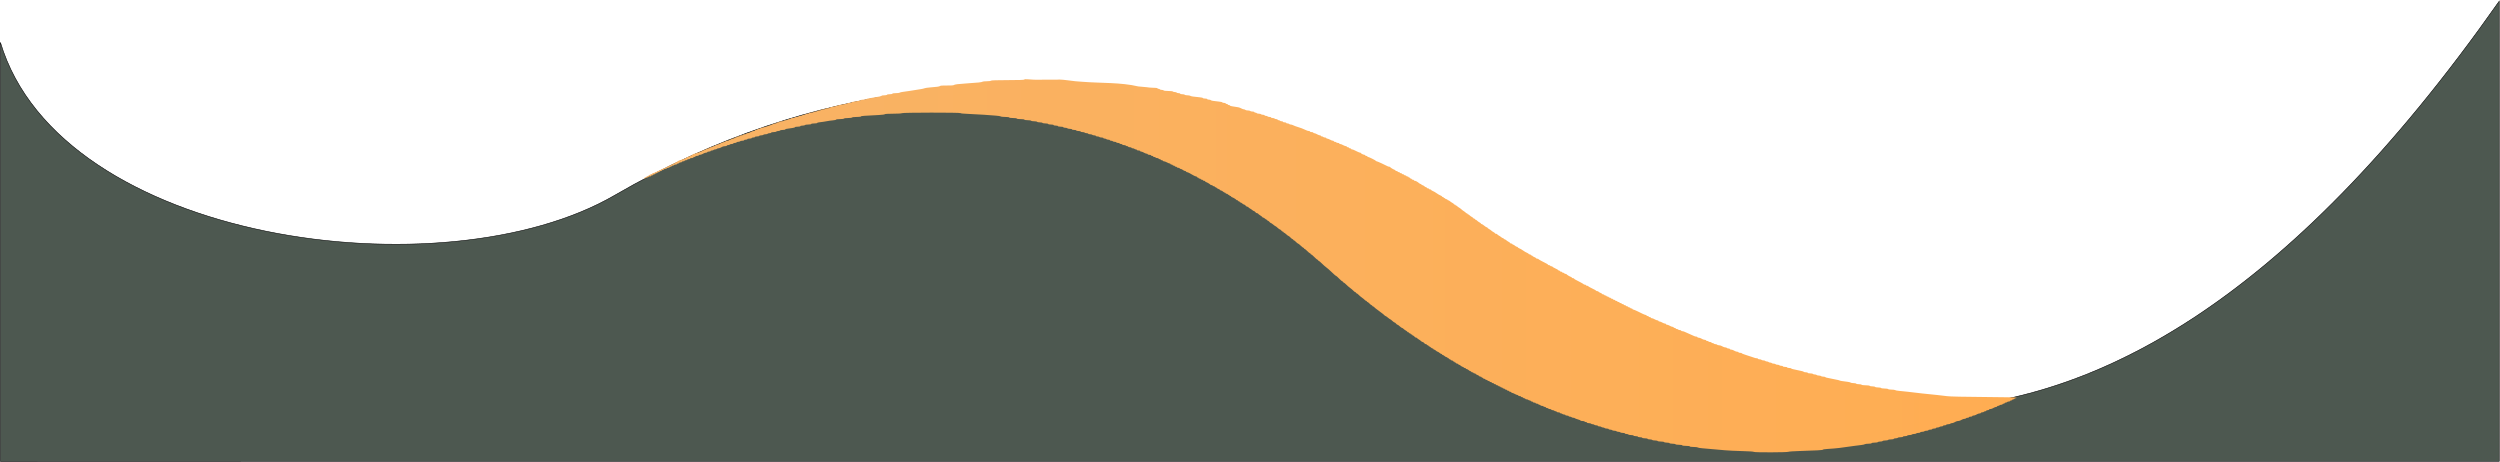 <svg width="4621" height="854" viewBox="0 0 4621 854" fill="none" xmlns="http://www.w3.org/2000/svg">
  <path d="M0.746 78.331C111.329 448.49 820.151 544.59 1136.45 360.864C1893.44 -78.839 2586.02 328.32 2643.68 371.661C3164.1 762.841 3827.97 1129.66 4619.59 2.168V852.726L0.746 852.791L0.746 78.331Z" fill="#4D5850" stroke="black"/>
  <path d="M3306 835.055C3306.58 834.616 3314.91 834.018 3324.51 833.725C3357.88 832.707 3369.46 832.051 3369.46 831.179C3369.46 830.697 3373.62 830.065 3378.71 829.776C3393.34 828.943 3403.75 827.745 3428.46 824.053C3432.03 823.519 3437.43 822.836 3440.46 822.535C3443.48 822.235 3446.39 821.578 3446.91 821.077C3447.43 820.575 3450.47 820.165 3453.66 820.165C3456.86 820.165 3459.46 819.716 3459.46 819.165C3459.46 818.614 3461.91 818.165 3464.9 818.165C3467.89 818.165 3470.62 817.715 3470.96 817.165C3471.3 816.615 3473.32 816.165 3475.46 816.165C3477.59 816.165 3479.62 815.715 3479.96 815.165C3480.3 814.615 3482.55 814.165 3484.96 814.165C3487.37 814.165 3489.62 813.715 3489.96 813.164C3490.3 812.614 3492.8 812.164 3495.52 812.164C3498.23 812.165 3500.46 811.715 3500.46 811.165C3500.46 810.614 3502.01 810.164 3503.9 810.165C3505.79 810.165 3507.62 809.715 3507.96 809.165C3508.3 808.615 3510.57 808.165 3513.02 808.165C3515.46 808.165 3517.46 807.715 3517.46 807.165C3517.46 806.614 3519.26 806.165 3521.46 806.165C3523.66 806.165 3525.46 805.715 3525.46 805.165C3525.46 804.615 3527.23 804.165 3529.4 804.165C3531.57 804.165 3533.62 803.715 3533.96 803.165C3534.3 802.615 3536.1 802.165 3537.96 802.165C3539.82 802.165 3541.62 801.715 3541.96 801.165C3542.3 800.615 3544.13 800.165 3546.02 800.165C3547.91 800.165 3549.46 799.715 3549.46 799.165C3549.46 798.615 3551.01 798.165 3552.9 798.165C3554.79 798.165 3556.62 797.715 3556.96 797.165C3557.3 796.615 3559.12 796.165 3561.02 796.165C3562.91 796.165 3564.46 795.715 3564.46 795.165C3564.46 794.615 3566.03 794.165 3567.96 794.165C3569.88 794.165 3571.46 793.715 3571.46 793.165C3571.46 792.615 3573.03 792.165 3574.96 792.165C3576.88 792.165 3578.46 791.715 3578.46 791.165C3578.46 790.614 3579.78 790.165 3581.4 790.165C3583.02 790.165 3584.62 789.715 3584.96 789.165C3585.3 788.615 3586.9 788.165 3588.52 788.165C3590.13 788.165 3591.46 787.715 3591.46 787.165C3591.46 786.614 3592.81 786.165 3594.46 786.165C3596.11 786.165 3597.46 785.715 3597.46 785.165C3597.46 784.615 3599.01 784.165 3600.9 784.165C3602.79 784.165 3604.62 783.715 3604.96 783.165C3605.3 782.615 3606.46 782.165 3607.53 782.165C3608.61 782.165 3610.38 781.715 3611.47 781.165C3612.56 780.615 3614.35 779.715 3615.44 779.165C3616.54 778.615 3618.34 778.165 3619.46 778.165C3620.57 778.165 3622.38 777.715 3623.47 777.165C3624.56 776.615 3626.35 775.715 3627.44 775.165C3628.54 774.615 3630.31 774.165 3631.39 774.165C3632.46 774.165 3633.62 773.715 3633.96 773.165C3634.3 772.615 3635.67 772.165 3637.02 772.165C3638.36 772.165 3639.46 771.715 3639.46 771.165C3639.46 770.615 3640.81 770.165 3642.46 770.165C3644.11 770.165 3645.46 769.715 3645.46 769.165C3645.46 768.615 3646.36 768.165 3647.47 768.165C3648.58 768.165 3650.38 767.715 3651.47 767.165C3652.56 766.615 3654.35 765.715 3655.44 765.165C3656.54 764.615 3658.34 764.165 3659.45 764.165C3660.55 764.165 3661.46 763.715 3661.46 763.165C3661.46 762.615 3662.56 762.165 3663.9 762.165C3665.24 762.165 3666.62 761.715 3666.96 761.165C3667.3 760.615 3668.45 760.165 3669.52 760.165C3670.59 760.165 3671.46 759.715 3671.46 759.165C3671.46 758.615 3672.58 758.165 3673.96 758.165C3675.33 758.165 3676.46 757.715 3676.46 757.165C3676.46 756.615 3677.36 756.165 3678.47 756.165C3679.58 756.165 3681.38 755.715 3682.47 755.165L3686.44 753.165C3687.54 752.615 3689.11 752.165 3689.94 752.165C3690.78 752.165 3691.46 751.715 3691.46 751.165C3691.46 750.615 3692.33 750.165 3693.4 750.165C3694.47 750.165 3695.62 749.715 3695.96 749.165C3696.3 748.615 3697.67 748.165 3699.02 748.165C3700.36 748.165 3701.46 747.715 3701.46 747.165C3701.46 746.615 3702.36 746.165 3703.46 746.165C3704.56 746.165 3705.46 745.715 3705.46 745.165C3705.46 744.615 3706.33 744.165 3707.4 744.165C3708.47 744.165 3709.62 743.715 3709.96 743.165C3710.3 742.615 3711.67 742.165 3713.02 742.165C3714.36 742.165 3715.46 741.715 3715.46 741.165C3715.46 740.615 3716.36 740.165 3717.46 740.165C3718.56 740.165 3719.46 739.715 3719.46 739.165C3719.46 738.615 3720.36 738.165 3721.46 738.165C3722.56 738.165 3723.46 737.715 3723.46 737.165C3723.46 736.615 3724.36 736.165 3725.46 736.165C3726.56 736.165 3727.46 735.722 3727.46 735.181C3727.46 734.55 3705.82 734.055 3667.21 733.805C3630.82 733.569 3603.99 732.98 3599.46 732.316C3595.33 731.711 3587.01 730.734 3580.96 730.144C3559.17 728.019 3545.78 726.546 3526.46 724.149C3521.78 723.569 3514.81 722.85 3510.96 722.552C3507.11 722.253 3503.53 721.595 3503.01 721.087C3502.49 720.58 3499.47 720.165 3496.32 720.165C3493.16 720.165 3490.3 719.715 3489.96 719.165C3489.62 718.615 3486.69 718.165 3483.46 718.165C3480.22 718.165 3477.3 717.715 3476.96 717.165C3476.62 716.615 3474.14 716.165 3471.46 716.165C3468.77 716.165 3466.3 715.715 3465.96 715.165C3465.62 714.615 3463.37 714.165 3460.96 714.165C3458.55 714.165 3456.3 713.715 3455.96 713.165C3455.62 712.615 3452.24 712.165 3448.46 712.165C3444.67 712.165 3441.3 711.715 3440.96 711.165C3440.62 710.615 3438.37 710.165 3435.96 710.165C3433.55 710.165 3431.3 709.715 3430.96 709.165C3430.62 708.615 3428.43 708.165 3426.1 708.165C3423.77 708.165 3421.43 707.759 3420.91 707.262C3420.38 706.766 3417.93 706.105 3415.46 705.794C3403.86 704.337 3401.83 703.993 3399.96 703.171C3398.86 702.686 3396.38 702.069 3394.46 701.799C3392.53 701.53 3388.93 700.791 3386.46 700.156C3383.98 699.521 3380.27 698.767 3378.2 698.478C3376.14 698.19 3374.2 697.551 3373.89 697.06C3373.59 696.568 3371.82 696.165 3369.96 696.165C3368.1 696.165 3366.3 695.715 3365.96 695.165C3365.62 694.615 3363.82 694.165 3361.96 694.165C3360.1 694.165 3358.3 693.715 3357.96 693.165C3357.62 692.615 3356.04 692.165 3354.46 692.165C3352.87 692.165 3351.3 691.715 3350.96 691.165C3350.62 690.615 3348.34 690.165 3345.9 690.165C3343.46 690.165 3341.46 689.715 3341.46 689.165C3341.46 688.615 3339.91 688.165 3338.02 688.165C3336.12 688.165 3334.33 687.765 3334.03 687.276C3333.72 686.787 3332.01 686.144 3330.22 685.848C3328.43 685.552 3324.93 684.795 3322.46 684.165C3319.98 683.536 3316.49 682.778 3314.7 682.482C3312.91 682.186 3311.19 681.544 3310.89 681.055C3310.59 680.566 3308.79 680.165 3306.9 680.165C3305.01 680.165 3303.46 679.715 3303.46 679.165C3303.46 678.615 3301.66 678.165 3299.46 678.165C3297.26 678.165 3295.46 677.715 3295.46 677.165C3295.46 676.615 3294.13 676.165 3292.52 676.165C3290.9 676.165 3289.3 675.715 3288.96 675.165C3288.62 674.615 3287.04 674.165 3285.46 674.165C3283.87 674.165 3282.3 673.715 3281.96 673.165C3281.62 672.615 3280.04 672.165 3278.46 672.165C3276.87 672.165 3275.3 671.715 3274.96 671.165C3274.62 670.615 3273.27 670.165 3271.96 670.165C3270.65 670.165 3269.3 669.715 3268.96 669.165C3268.62 668.615 3267.27 668.165 3265.96 668.165C3264.65 668.165 3263.3 667.715 3262.96 667.165C3262.62 666.615 3261.04 666.165 3259.46 666.165C3257.87 666.165 3256.3 665.715 3255.96 665.165C3255.62 664.615 3254.02 664.165 3252.4 664.165C3250.78 664.165 3249.46 663.715 3249.46 663.165C3249.46 662.615 3248.33 662.165 3246.95 662.165C3245.56 662.165 3243.65 661.759 3242.69 661.263C3241.74 660.766 3238.93 659.822 3236.46 659.165C3233.98 658.508 3231.28 657.64 3230.46 657.236C3229.63 656.832 3226.82 655.878 3224.21 655.115C3221.6 654.352 3219.46 653.377 3219.46 652.947C3219.46 652.517 3218.11 652.165 3216.46 652.165C3214.81 652.165 3213.46 651.715 3213.46 651.165C3213.46 650.615 3212.55 650.165 3211.44 650.165C3210.34 650.165 3208.54 649.715 3207.44 649.165C3206.35 648.615 3204.56 647.715 3203.47 647.165C3202.38 646.615 3200.58 646.165 3199.47 646.165C3198.36 646.165 3197.46 645.715 3197.46 645.165C3197.46 644.615 3196.36 644.165 3195.02 644.165C3193.67 644.165 3192.3 643.715 3191.96 643.165C3191.62 642.615 3190.46 642.165 3189.39 642.165C3188.31 642.165 3186.54 641.715 3185.44 641.165L3181.47 639.165C3180.38 638.615 3178.38 638.165 3177.03 638.165C3175.68 638.165 3174.3 637.715 3173.96 637.165C3173.62 636.615 3172.27 636.165 3170.96 636.165C3169.65 636.165 3168.3 635.715 3167.96 635.165C3167.62 634.615 3166.47 634.165 3165.4 634.165C3164.33 634.165 3163.46 633.715 3163.46 633.165C3163.46 632.615 3162.36 632.165 3161.02 632.165C3159.68 632.165 3158.3 631.715 3157.96 631.165C3157.62 630.615 3156.47 630.165 3155.4 630.165C3154.33 630.165 3153.46 629.715 3153.46 629.165C3153.46 628.615 3152.55 628.165 3151.44 628.165C3150.34 628.165 3148.54 627.715 3147.44 627.165L3143.47 625.165C3142.38 624.615 3140.58 624.165 3139.47 624.165C3138.36 624.165 3137.46 623.715 3137.46 623.165C3137.46 622.615 3136.55 622.165 3135.44 622.165C3134.34 622.165 3132.65 621.765 3131.69 621.275C3129.36 620.076 3120.56 616.15 3117.46 614.922C3116.08 614.377 3114.18 613.534 3113.22 613.049C3112.27 612.563 3110.58 612.165 3109.47 612.165C3108.36 612.165 3107.46 611.715 3107.46 611.165C3107.46 610.615 3106.36 610.165 3105.02 610.165C3103.67 610.165 3102.3 609.715 3101.96 609.165C3101.62 608.615 3100.47 608.165 3099.4 608.165C3098.33 608.165 3097.46 607.715 3097.46 607.165C3097.46 606.615 3096.56 606.165 3095.46 606.165C3094.36 606.165 3093.46 605.715 3093.46 605.165C3093.46 604.615 3092.78 604.165 3091.94 604.165C3091.11 604.165 3089.54 603.715 3088.44 603.165L3084.47 601.165C3083.38 600.615 3081.8 600.165 3080.97 600.165C3080.14 600.165 3079.46 599.715 3079.46 599.165C3079.46 598.615 3078.78 598.165 3077.95 598.165C3077.11 598.165 3075.54 597.715 3074.44 597.165C3073.35 596.615 3071.56 595.715 3070.47 595.165C3069.38 594.615 3067.8 594.165 3066.97 594.165C3066.14 594.165 3065.46 593.715 3065.46 593.165C3065.46 592.615 3064.78 592.165 3063.94 592.165C3063.11 592.165 3061.54 591.715 3060.44 591.165L3056.47 589.165C3055.38 588.615 3053.8 588.165 3052.97 588.165C3052.14 588.165 3051.46 587.715 3051.46 587.165C3051.46 586.615 3050.56 586.165 3049.46 586.165C3048.36 586.165 3047.46 585.715 3047.46 585.165C3047.46 584.615 3046.56 584.165 3045.46 584.165C3044.36 584.165 3043.46 583.715 3043.46 583.165C3043.46 582.615 3042.83 582.165 3042.05 582.165C3041.28 582.165 3038.92 581.321 3036.8 580.288C3034.69 579.256 3030.08 577.006 3026.57 575.288C3023.05 573.571 3019.57 572.165 3018.82 572.165C3018.07 572.165 3017.46 571.715 3017.46 571.165C3017.46 570.615 3016.56 570.165 3015.46 570.165C3014.36 570.165 3013.46 569.715 3013.46 569.165C3013.46 568.615 3012.56 568.165 3011.46 568.165C3010.36 568.165 3009.46 567.715 3009.46 567.165C3009.46 566.615 3008.56 566.165 3007.46 566.165C3006.36 566.165 3005.46 565.715 3005.46 565.165C3005.46 564.615 3004.56 564.165 3003.46 564.165C3002.36 564.165 3001.46 563.715 3001.46 563.165C3001.46 562.615 3000.56 562.165 2999.46 562.165C2998.36 562.165 2997.46 561.715 2997.46 561.165C2997.46 560.615 2996.56 560.165 2995.46 560.165C2994.36 560.165 2993.46 559.715 2993.46 559.165C2993.46 558.615 2992.56 558.165 2991.46 558.165C2990.36 558.165 2989.46 557.715 2989.46 557.165C2989.46 556.615 2988.56 556.165 2987.46 556.165C2986.36 556.165 2985.46 555.715 2985.46 555.165C2985.46 554.615 2984.56 554.165 2983.46 554.165C2982.36 554.165 2981.46 553.715 2981.46 553.165C2981.46 552.615 2980.56 552.165 2979.46 552.165C2978.36 552.165 2977.46 551.715 2977.46 551.165C2977.46 550.615 2976.56 550.165 2975.46 550.165C2974.36 550.165 2973.46 549.715 2973.46 549.165C2973.46 548.615 2972.56 548.165 2971.46 548.165C2970.36 548.165 2969.46 547.715 2969.46 547.165C2969.46 546.615 2968.56 546.165 2967.46 546.165C2966.36 546.165 2965.46 545.715 2965.46 545.165C2965.46 544.615 2964.56 544.165 2963.46 544.165C2962.36 544.165 2961.46 543.799 2961.46 543.352C2961.46 542.904 2959.88 541.92 2957.96 541.165C2956.03 540.41 2954.46 539.426 2954.46 538.978C2954.46 538.531 2953.56 538.165 2952.46 538.165C2951.36 538.165 2950.45 537.828 2950.44 537.415C2950.44 537.003 2947.05 535.092 2942.94 533.168C2938.82 531.245 2935.46 529.333 2935.46 528.918C2935.46 528.504 2934.56 528.165 2933.46 528.165C2932.36 528.165 2931.46 527.715 2931.46 527.165C2931.46 526.615 2930.6 526.165 2929.54 526.165C2928.49 526.165 2927.48 525.828 2927.29 525.415C2927.01 524.778 2920.08 520.938 2911.72 516.779C2910.48 516.167 2909.47 515.328 2909.47 514.915C2909.46 514.503 2908.56 514.165 2907.46 514.165C2906.36 514.165 2905.46 513.768 2905.46 513.282C2905.46 512.796 2904.67 512.149 2903.71 511.844C2901.37 511.102 2896.04 507.854 2895.62 506.915C2895.44 506.503 2894.43 506.165 2893.38 506.165C2892.32 506.165 2891.46 505.715 2891.46 505.165C2891.46 504.615 2890.56 504.165 2889.46 504.165C2888.36 504.165 2887.46 503.715 2887.46 503.165C2887.46 502.615 2886.56 502.165 2885.46 502.165C2884.36 502.165 2883.46 501.715 2883.46 501.165C2883.46 500.615 2882.78 500.165 2881.96 500.165C2881.13 500.165 2880.46 499.828 2880.45 499.415C2880.45 499.003 2877.98 497.54 2874.96 496.165C2871.94 494.79 2869.46 493.328 2869.46 492.915C2869.46 492.503 2868.56 492.165 2867.46 492.165C2866.36 492.165 2865.46 491.715 2865.46 491.165C2865.46 490.615 2864.56 490.165 2863.46 490.165C2862.36 490.165 2861.45 489.828 2861.45 489.415C2861.45 489.003 2860.43 488.164 2859.2 487.551C2850.83 483.392 2843.91 479.553 2843.63 478.915C2843.44 478.503 2842.43 478.165 2841.38 478.165C2840.32 478.165 2839.46 477.799 2839.46 477.352C2839.46 476.904 2837.88 475.921 2835.96 475.165C2834.03 474.41 2832.46 473.426 2832.46 472.979C2832.46 472.531 2831.78 472.165 2830.96 472.165C2830.13 472.165 2829.46 471.715 2829.46 471.165C2829.46 470.615 2828.56 470.165 2827.46 470.165C2826.36 470.165 2825.46 469.768 2825.46 469.282C2825.46 468.796 2824.67 468.149 2823.71 467.844C2821.99 467.3 2816.45 464.154 2815.46 463.165C2814.47 462.176 2808.92 459.03 2807.21 458.487C2806.25 458.182 2805.46 457.534 2805.46 457.048C2805.46 456.563 2804.76 456.165 2803.92 456.165C2803.07 456.165 2801.41 455.265 2800.23 454.165C2799.05 453.065 2797.49 452.165 2796.77 452.165C2796.05 452.165 2795.46 451.715 2795.46 451.165C2795.46 450.615 2794.56 450.165 2793.46 450.165C2792.36 450.165 2791.46 449.791 2791.46 449.334C2791.46 448.877 2790.22 447.865 2788.71 447.084C2787.2 446.304 2785.09 444.878 2784.02 443.915C2782.95 442.953 2781.49 442.165 2780.77 442.165C2780.05 442.165 2779.46 441.715 2779.46 441.165C2779.46 440.615 2778.87 440.165 2778.15 440.165C2777.43 440.165 2775.96 439.378 2774.9 438.415C2773.83 437.453 2771.72 436.027 2770.21 435.246C2768.7 434.466 2767.46 433.453 2767.46 432.996C2767.46 432.539 2766.56 432.165 2765.46 432.165C2764.36 432.165 2763.46 431.791 2763.46 431.334C2763.46 430.877 2762.22 429.868 2760.71 429.091C2759.2 428.314 2757.28 426.998 2756.46 426.165C2755.63 425.333 2753.72 424.016 2752.21 423.239C2750.7 422.463 2749.46 421.453 2749.46 420.996C2749.46 420.539 2748.9 420.164 2748.21 420.163C2747.52 420.162 2745.38 418.813 2743.46 417.165C2741.53 415.518 2739.4 414.169 2738.71 414.168C2738.02 414.167 2737.46 413.791 2737.46 413.334C2737.46 412.877 2736.22 411.868 2734.71 411.091C2733.2 410.314 2731.23 408.888 2730.34 407.922C2729.45 406.956 2728.21 406.165 2727.59 406.165C2726.97 406.165 2726.46 405.715 2726.46 405.165C2726.46 404.615 2725.78 404.165 2724.96 404.165C2724.13 404.165 2723.46 403.791 2723.46 403.334C2723.46 402.877 2722.22 401.868 2720.71 401.091C2719.2 400.314 2717.23 398.888 2716.34 397.922C2715.45 396.956 2714.21 396.165 2713.59 396.165C2712.97 396.165 2712.46 395.715 2712.46 395.165C2712.46 394.615 2711.78 394.165 2710.96 394.165C2710.13 394.165 2709.46 393.812 2709.46 393.381C2709.46 392.949 2708.1 391.792 2706.43 390.808C2704.77 389.825 2702.4 388.04 2701.18 386.843C2699.96 385.645 2697.72 384.027 2696.21 383.246C2694.7 382.466 2693.46 381.453 2693.46 380.996C2693.46 380.539 2692.78 380.165 2691.96 380.165C2691.13 380.165 2690.46 379.715 2690.46 379.165C2690.46 378.615 2689.78 378.165 2688.96 378.165C2688.13 378.165 2687.46 377.791 2687.46 377.334C2687.46 376.877 2686.22 375.865 2684.71 375.084C2683.2 374.304 2681.09 372.878 2680.02 371.915C2678.95 370.953 2677.49 370.165 2676.77 370.165C2676.05 370.165 2675.46 369.715 2675.46 369.165C2675.46 368.615 2674.56 368.165 2673.46 368.165C2672.36 368.165 2671.46 367.715 2671.46 367.165C2671.46 366.615 2670.78 366.165 2669.96 366.165C2669.13 366.165 2668.46 365.715 2668.46 365.165C2668.46 364.615 2667.78 364.165 2666.96 364.165C2666.13 364.165 2665.46 363.768 2665.46 363.282C2665.46 362.796 2664.67 362.149 2663.71 361.844C2662 361.3 2656.45 358.154 2655.46 357.165C2654.47 356.176 2648.92 353.03 2647.21 352.487C2646.25 352.182 2645.46 351.535 2645.46 351.049C2645.46 350.563 2644.56 350.165 2643.46 350.165C2642.36 350.165 2641.46 349.715 2641.46 349.165C2641.46 348.615 2640.56 348.165 2639.46 348.165C2638.36 348.165 2637.46 347.715 2637.46 347.165C2637.46 346.615 2636.87 346.165 2636.15 346.165C2635.43 346.165 2633.87 345.265 2632.69 344.165C2631.51 343.065 2629.85 342.165 2629 342.165C2628.15 342.165 2627.46 341.715 2627.46 341.165C2627.46 340.615 2626.87 340.165 2626.15 340.165C2625.43 340.165 2623.94 339.378 2622.85 338.415C2620.03 335.942 2616.74 334.165 2614.97 334.165C2614.14 334.165 2613.46 333.715 2613.46 333.165C2613.46 332.615 2612.56 332.165 2611.46 332.165C2610.36 332.165 2609.46 331.715 2609.46 331.165C2609.46 330.615 2608.78 330.165 2607.96 330.165C2607.13 330.165 2606.46 329.715 2606.46 329.165C2606.46 328.615 2605.78 328.165 2604.96 328.165C2604.13 328.165 2603.46 327.715 2603.46 327.165C2603.46 326.615 2602.56 326.165 2601.46 326.165C2600.36 326.165 2599.46 325.715 2599.46 325.165C2599.46 324.615 2598.56 324.165 2597.46 324.165C2596.36 324.165 2595.46 323.715 2595.46 323.165C2595.46 322.615 2594.56 322.165 2593.46 322.165C2592.36 322.165 2591.46 321.715 2591.46 321.165C2591.46 320.615 2590.56 320.165 2589.46 320.165C2588.36 320.165 2587.46 319.715 2587.46 319.165C2587.46 318.615 2586.56 318.165 2585.46 318.165C2584.36 318.165 2583.46 317.715 2583.46 317.165C2583.46 316.615 2582.56 316.165 2581.46 316.165C2580.36 316.165 2579.46 315.768 2579.46 315.282C2579.46 314.796 2578.67 314.149 2577.71 313.843C2575.37 313.102 2570.04 309.854 2569.63 308.915C2569.44 308.503 2568.65 308.165 2567.86 308.165C2567.07 308.165 2565.65 307.738 2564.69 307.215C2559.88 304.581 2545.75 298.165 2544.76 298.165C2544.13 298.165 2543.48 297.828 2543.29 297.415C2542.82 296.357 2530.46 290.165 2528.82 290.165C2528.07 290.165 2527.46 289.715 2527.46 289.165C2527.46 288.615 2526.56 288.165 2525.46 288.165C2524.36 288.165 2523.46 287.715 2523.46 287.165C2523.46 286.615 2522.87 286.165 2522.16 286.165C2520.32 286.165 2515.48 283.813 2515.47 282.915C2515.47 282.503 2514.83 282.165 2514.05 282.165C2512.84 282.165 2509.66 280.786 2502.22 277.04C2501.27 276.559 2499.8 276.165 2498.97 276.165C2498.14 276.165 2497.46 275.715 2497.46 275.165C2497.46 274.615 2496.56 274.165 2495.46 274.165C2494.36 274.165 2493.46 273.715 2493.46 273.165C2493.46 272.615 2492.56 272.165 2491.46 272.165C2490.36 272.165 2489.46 271.715 2489.46 271.165C2489.46 270.615 2488.78 270.165 2487.95 270.165C2487.11 270.165 2485.43 269.645 2484.2 269.009C2479.5 266.583 2478.44 266.165 2476.97 266.165C2476.14 266.165 2475.46 265.715 2475.46 265.165C2475.46 264.615 2474.36 264.165 2473.02 264.165C2471.67 264.165 2470.3 263.715 2469.96 263.165C2469.62 262.615 2468.47 262.165 2467.4 262.165C2466.33 262.165 2465.46 261.715 2465.46 261.165C2465.46 260.615 2464.78 260.165 2463.94 260.165C2462.48 260.165 2461.41 259.747 2456.72 257.321C2455.49 256.685 2453.8 256.165 2452.97 256.165C2452.14 256.165 2451.46 255.715 2451.46 255.165C2451.46 254.615 2450.36 254.165 2449.02 254.165C2447.68 254.165 2446.3 253.715 2445.96 253.165C2445.62 252.615 2444.47 252.165 2443.4 252.165C2442.33 252.165 2441.46 251.715 2441.46 251.165C2441.46 250.615 2440.78 250.165 2439.94 250.165C2439.11 250.165 2437.54 249.715 2436.45 249.165L2432.47 247.165C2431.38 246.615 2429.8 246.165 2428.97 246.165C2428.14 246.165 2427.46 245.715 2427.46 245.165C2427.46 244.615 2426.11 244.165 2424.46 244.165C2422.81 244.165 2421.46 243.715 2421.46 243.165C2421.46 242.615 2420.55 242.165 2419.44 242.165C2418.34 242.165 2416.65 241.768 2415.69 241.282C2414.04 240.442 2410.34 238.852 2405.96 237.097C2404.86 236.657 2402.16 235.755 2399.96 235.093C2395.46 233.738 2391.79 232.357 2389.22 231.049C2388.27 230.563 2386.61 230.165 2385.53 230.165C2384.46 230.165 2383.3 229.715 2382.96 229.165C2382.62 228.615 2381.24 228.165 2379.9 228.165C2378.56 228.165 2377.46 227.715 2377.46 227.165C2377.46 226.615 2376.11 226.165 2374.46 226.165C2372.81 226.165 2371.46 225.715 2371.46 225.165C2371.46 224.615 2370.36 224.165 2369.02 224.165C2367.67 224.165 2366.3 223.715 2365.96 223.165C2365.62 222.615 2364.47 222.165 2363.4 222.165C2362.33 222.165 2361.46 221.715 2361.46 221.165C2361.46 220.615 2360.36 220.165 2359.02 220.165C2357.68 220.165 2356.3 219.715 2355.96 219.165C2355.62 218.615 2354.02 218.165 2352.4 218.165C2350.78 218.165 2349.46 217.715 2349.46 217.165C2349.46 216.615 2348.14 216.165 2346.52 216.165C2344.9 216.165 2343.3 215.715 2342.96 215.165C2342.62 214.615 2341.24 214.165 2339.9 214.165C2338.56 214.165 2337.46 213.715 2337.46 213.165C2337.46 212.615 2336.14 212.165 2334.52 212.165C2332.9 212.165 2331.3 211.715 2330.96 211.165C2330.62 210.615 2328.82 210.165 2326.96 210.165C2325.1 210.165 2323.3 209.715 2322.96 209.165C2322.62 208.615 2321.47 208.165 2320.4 208.165C2319.33 208.165 2318.46 207.715 2318.46 207.165C2318.46 206.615 2316.91 206.165 2315.02 206.165C2313.13 206.165 2311.3 205.715 2310.96 205.165C2310.62 204.615 2308.59 204.165 2306.46 204.165C2304.32 204.165 2302.3 203.715 2301.96 203.165C2301.62 202.615 2300.48 202.165 2299.43 202.165C2298.38 202.165 2296.02 201.321 2294.18 200.288C2291.06 198.54 2288.74 198.009 2277.71 196.533C2275.37 196.22 2273.46 195.559 2273.46 195.064C2273.46 194.57 2272.56 194.165 2271.46 194.165C2270.36 194.165 2269.46 193.715 2269.46 193.165C2269.46 192.615 2268.56 192.165 2267.46 192.165C2266.36 192.165 2265.46 191.715 2265.46 191.165C2265.46 190.615 2264.11 190.165 2262.46 190.165C2260.81 190.165 2259.46 189.768 2259.46 189.282C2259.46 188.796 2256.65 188.125 2253.21 187.792C2242.89 186.79 2238.48 186.003 2237.89 185.059C2237.59 184.568 2236.02 184.165 2234.4 184.165C2232.78 184.165 2231.46 183.715 2231.46 183.165C2231.46 182.615 2229.66 182.165 2227.46 182.165C2225.26 182.165 2223.46 181.754 2223.46 181.251C2223.46 180.748 2220.65 180.092 2217.21 179.794C2206.38 178.855 2200.99 178.001 2200.01 177.068C2199.49 176.572 2197.15 176.165 2194.82 176.165C2192.49 176.165 2190.3 175.715 2189.96 175.165C2189.62 174.615 2187.57 174.165 2185.4 174.165C2183.23 174.165 2181.46 173.715 2181.46 173.165C2181.46 172.615 2180.14 172.165 2178.52 172.165C2176.9 172.165 2175.3 171.715 2174.96 171.165C2174.62 170.615 2173.04 170.165 2171.46 170.165C2169.87 170.165 2168.3 169.715 2167.96 169.165C2167.62 168.615 2163.79 168.165 2159.46 168.165C2155.12 168.165 2151.3 167.715 2150.96 167.165C2150.62 166.615 2149.04 166.165 2147.46 166.165C2145.87 166.165 2144.3 165.715 2143.96 165.165C2143.62 164.615 2142.47 164.165 2141.4 164.165C2140.33 164.165 2139.46 163.738 2139.46 163.165C2139.46 162.593 2135.48 162.165 2130.16 162.165C2124.83 162.165 2123.33 161.532 2119.91 161.217C2114.59 160.727 2109.28 160.204 2103.96 159.752C2071.56 152.037 2034.94 153.916 2000.41 151.141C1996.22 150.804 1992.03 150.546 1987.84 150.165C1977.83 149.254 1967.9 147.282 1957.86 147.032C1956.44 146.998 1955.02 147.225 1953.61 147.263C1951.51 147.32 1949.41 147.263 1947.31 147.263C1941.8 147.261 1936.28 147.316 1930.77 147.255C1920.58 147.143 1916.49 148.033 1900.21 146.593C1895.83 146.206 1893.46 146.36 1893.46 147.033C1893.46 147.726 1883.26 148.076 1862.72 148.089C1842.54 148.1 1831.86 148.461 1831.64 149.137C1831.44 149.716 1828.14 150.166 1824.08 150.166C1820.11 150.166 1816.43 150.569 1815.91 151.062C1814.83 152.074 1807.26 152.884 1786.96 154.156C1770.84 155.166 1764.44 156.006 1762.8 157.323C1762.17 157.835 1756.39 158.167 1749.95 158.061C1742.69 157.94 1738.01 158.263 1737.61 158.912C1736.96 159.953 1731.29 160.767 1717.96 161.732C1714.11 162.011 1710.06 162.638 1708.96 163.126C1707.86 163.614 1704.93 164.313 1702.46 164.678C1696.58 165.547 1687.99 166.91 1680.21 168.211C1676.77 168.785 1671.71 169.501 1668.96 169.803C1666.21 170.105 1663.53 170.76 1663.01 171.259C1662.49 171.758 1659.22 172.167 1655.76 172.167C1652.23 172.167 1649.46 172.606 1649.46 173.167C1649.46 173.717 1647.21 174.167 1644.46 174.167C1641.71 174.167 1639.46 174.617 1639.46 175.167C1639.46 175.717 1637.21 176.167 1634.46 176.167C1631.71 176.167 1629.46 176.572 1629.46 177.066C1629.46 177.561 1627.55 178.21 1625.21 178.508C1622.87 178.806 1618.48 179.549 1615.46 180.159C1612.43 180.769 1608.16 181.517 1605.96 181.82C1603.76 182.124 1601.53 182.776 1601.01 183.27C1600.49 183.763 1598.15 184.167 1595.82 184.167C1593.49 184.167 1591.33 184.57 1591.02 185.062C1590.72 185.553 1588.67 186.229 1586.47 186.561C1584.26 186.894 1580.66 187.439 1578.45 187.773C1576.25 188.106 1574.2 188.781 1573.89 189.272C1573.59 189.764 1571.88 190.167 1570.1 190.167C1568.32 190.167 1566.43 190.571 1565.91 191.064C1565.39 191.558 1563.16 192.208 1560.96 192.508C1554.08 193.447 1550.03 194.272 1547.96 195.16C1545.86 196.06 1542.13 196.949 1536.71 197.848C1534.92 198.144 1533.46 198.787 1533.46 199.277C1533.46 199.766 1531.66 200.167 1529.46 200.167C1527.26 200.167 1525.46 200.617 1525.46 201.167C1525.46 201.717 1523.66 202.167 1521.46 202.167C1519.26 202.167 1517.46 202.617 1517.46 203.167C1517.46 203.717 1516.14 204.167 1514.52 204.167C1512.9 204.167 1511.3 204.617 1510.96 205.167C1510.62 205.717 1509.04 206.167 1507.46 206.167C1505.87 206.167 1504.3 206.617 1503.96 207.167C1503.62 207.717 1501.57 208.167 1499.4 208.167C1497.23 208.167 1495.46 208.617 1495.46 209.167C1495.46 209.717 1494.14 210.168 1492.52 210.168C1490.9 210.168 1489.3 210.618 1488.96 211.167C1488.62 211.717 1487.27 212.167 1485.96 212.167C1484.65 212.167 1483.3 212.617 1482.96 213.167C1482.62 213.717 1481.04 214.167 1479.46 214.167C1477.87 214.167 1476.3 214.617 1475.96 215.167C1475.62 215.717 1474.04 216.167 1472.46 216.167C1470.87 216.167 1469.3 216.617 1468.96 217.167C1468.62 217.717 1466.79 218.167 1464.9 218.167C1463.01 218.167 1461.46 218.617 1461.46 219.167C1461.46 219.717 1460.36 220.167 1459.02 220.167C1457.68 220.167 1456.3 220.617 1455.96 221.167C1455.62 221.717 1454.04 222.167 1452.46 222.167C1450.87 222.167 1449.3 222.617 1448.96 223.167C1448.62 223.717 1446.82 224.167 1444.96 224.167C1443.1 224.167 1441.3 224.617 1440.96 225.168C1440.62 225.718 1439.24 226.168 1437.9 226.168C1436.56 226.168 1435.46 226.618 1435.46 227.167C1435.46 227.717 1434.55 228.167 1433.45 228.167C1432.34 228.168 1430.65 228.565 1429.7 229.051C1424.71 231.587 1410.47 236.167 1407.58 236.167C1406.41 236.167 1405.46 236.617 1405.46 237.167C1405.46 237.717 1404.36 238.167 1403.02 238.167C1401.68 238.167 1400.3 238.617 1399.96 239.167C1399.62 239.717 1398.47 240.167 1397.4 240.167C1396.33 240.167 1395.46 240.617 1395.46 241.167C1395.46 241.717 1394.55 242.167 1393.45 242.167C1392.34 242.167 1390.54 242.617 1389.45 243.167C1388.35 243.717 1386.56 244.617 1385.47 245.167C1384.38 245.717 1382.58 246.167 1381.47 246.167C1380.36 246.168 1379.46 246.617 1379.46 247.167C1379.46 247.717 1378.11 248.168 1376.46 248.167C1374.81 248.167 1373.46 248.617 1373.46 249.167C1373.46 249.717 1372.11 250.167 1370.46 250.167C1368.81 250.167 1367.46 250.617 1367.46 251.167C1367.46 251.717 1366.36 252.167 1365.02 252.167C1363.68 252.167 1362.3 252.617 1361.96 253.167C1361.62 253.717 1360.47 254.167 1359.4 254.167C1358.33 254.167 1357.46 254.617 1357.46 255.167C1357.46 255.717 1356.36 256.167 1355.02 256.167C1353.68 256.167 1352.3 256.617 1351.96 257.167C1351.62 257.717 1350.47 258.167 1349.4 258.167C1348.33 258.167 1347.46 258.617 1347.46 259.167C1347.46 259.717 1346.11 260.167 1344.46 260.167C1342.81 260.167 1341.46 260.535 1341.46 260.986C1341.46 261.437 1339.21 262.418 1336.46 263.167C1333.71 263.916 1331.46 264.816 1331.46 265.167C1331.46 265.518 1329.21 266.418 1326.46 267.167C1323.71 267.916 1321.46 268.897 1321.46 269.348C1321.46 269.798 1320.59 270.167 1319.52 270.167C1318.45 270.167 1317.3 270.617 1316.96 271.167C1316.62 271.717 1315.24 272.167 1313.9 272.167C1312.56 272.167 1311.46 272.617 1311.46 273.167C1311.46 273.717 1310.78 274.167 1309.95 274.167C1309.11 274.167 1307.54 274.617 1306.45 275.167C1305.35 275.717 1303.56 276.617 1302.47 277.167C1301.38 277.717 1299.8 278.167 1298.97 278.167C1298.14 278.167 1297.46 278.617 1297.46 279.167C1297.46 279.717 1296.59 280.167 1295.52 280.167C1294.45 280.167 1293.3 280.617 1292.96 281.167C1292.62 281.717 1291.27 282.167 1289.96 282.167C1288.65 282.167 1287.3 282.617 1286.96 283.167C1286.62 283.717 1285.28 284.167 1283.98 284.167C1282.69 284.167 1281.48 284.504 1281.29 284.915C1280.81 285.996 1272.53 290.165 1270.86 290.165C1270.09 290.165 1269.46 290.616 1269.46 291.165C1269.46 291.715 1268.56 292.165 1267.46 292.165C1266.36 292.166 1265.46 292.615 1265.46 293.165C1265.46 293.715 1264.36 294.165 1263.02 294.165C1261.67 294.165 1260.3 294.615 1259.96 295.165C1259.62 295.715 1258.33 296.165 1257.09 296.165C1255.85 296.166 1253.87 297.067 1252.69 298.165C1251.51 299.265 1249.85 300.165 1249 300.165C1248.15 300.165 1247.46 300.614 1247.46 301.165C1247.46 301.715 1246.56 302.165 1245.46 302.165C1244.36 302.165 1243.46 302.615 1243.46 303.165C1243.46 303.715 1242.56 304.165 1241.46 304.165C1240.36 304.165 1239.46 304.615 1239.46 305.165C1239.46 305.715 1238.56 306.165 1237.46 306.165C1236.36 306.165 1235.46 306.615 1235.46 307.165C1235.46 307.715 1234.56 308.165 1233.46 308.165C1232.36 308.166 1231.46 308.615 1231.46 309.165C1231.46 309.716 1230.85 310.165 1230.1 310.165C1229.35 310.165 1225.86 311.571 1222.35 313.288C1218.83 315.006 1214.23 317.256 1212.11 318.289C1210 319.321 1207.64 320.165 1206.86 320.165C1206.09 320.165 1205.46 320.616 1205.46 321.165C1205.46 321.715 1204.6 322.165 1203.54 322.165C1202.49 322.165 1201.48 322.519 1201.29 322.952C1201.11 323.385 1198.26 325.058 1194.96 326.67C1190.58 328.807 1189.49 329.708 1190.92 329.997C1192 330.215 1193.05 329.892 1193.25 329.279C1193.46 328.667 1194.71 328.165 1196.04 328.165C1197.37 328.165 1198.46 327.715 1198.46 327.165C1198.46 326.615 1199.58 326.165 1200.96 326.165C1202.33 326.165 1203.46 325.715 1203.46 325.165C1203.46 324.615 1204.36 324.165 1205.46 324.165C1206.56 324.165 1207.46 323.715 1207.46 323.165C1207.46 322.615 1208.36 322.165 1209.46 322.165C1210.56 322.165 1211.46 321.715 1211.46 321.165C1211.46 320.615 1212.36 320.165 1213.46 320.165C1214.56 320.165 1215.46 319.715 1215.46 319.165C1215.46 318.615 1216.36 318.165 1217.46 318.165C1218.56 318.165 1219.46 317.715 1219.46 317.165C1219.46 316.615 1220.36 316.165 1221.46 316.165C1222.56 316.165 1223.46 315.715 1223.46 315.165C1223.46 314.615 1224.36 314.165 1225.46 314.165C1226.56 314.165 1227.46 313.715 1227.46 313.165C1227.46 312.615 1228.58 312.165 1229.96 312.165C1231.33 312.165 1232.46 311.715 1232.46 311.165C1232.46 310.615 1233.58 310.165 1234.96 310.165C1236.33 310.165 1237.46 309.715 1237.46 309.165C1237.46 308.614 1238.36 308.165 1239.46 308.164C1240.56 308.164 1241.46 307.715 1241.46 307.165C1241.46 306.615 1242.33 306.165 1243.4 306.165C1244.47 306.165 1245.62 305.714 1245.96 305.165C1246.3 304.615 1247.67 304.165 1249.02 304.165C1250.36 304.165 1251.46 303.714 1251.46 303.165C1251.46 302.615 1252.36 302.165 1253.46 302.165C1254.56 302.165 1255.46 301.714 1255.46 301.165C1255.46 300.615 1256.58 300.165 1257.96 300.165C1259.33 300.165 1260.46 299.715 1260.46 299.165C1260.46 298.615 1261.58 298.164 1262.96 298.164C1264.33 298.164 1265.46 297.714 1265.46 297.164C1265.46 296.614 1266.58 296.164 1267.96 296.164C1269.33 296.164 1270.46 295.714 1270.46 295.164C1270.46 294.614 1271.58 294.164 1272.96 294.164C1274.33 294.164 1275.46 293.714 1275.46 293.164C1275.46 292.614 1276.81 292.164 1278.46 292.164C1280.11 292.164 1281.46 291.714 1281.46 291.164C1281.46 290.614 1282.36 290.164 1283.46 290.164C1284.56 290.164 1285.46 289.714 1285.46 289.164C1285.46 288.614 1286.81 288.164 1288.46 288.164C1290.11 288.164 1291.46 287.714 1291.46 287.164C1291.46 286.614 1292.36 286.164 1293.47 286.164C1294.58 286.164 1296.38 285.714 1297.47 285.164C1298.56 284.615 1300.35 283.714 1301.44 283.164C1302.54 282.614 1304.34 282.164 1305.44 282.165C1306.55 282.164 1307.46 281.715 1307.46 281.165C1307.46 280.615 1308.81 280.165 1310.46 280.165C1312.11 280.165 1313.46 279.715 1313.46 279.165C1313.46 278.615 1314.56 278.165 1315.9 278.165C1317.24 278.165 1318.62 277.715 1318.96 277.165C1319.3 276.615 1320.65 276.165 1321.96 276.165C1323.27 276.165 1324.62 275.715 1324.96 275.165C1325.3 274.615 1326.46 274.165 1327.53 274.165C1328.61 274.165 1330.38 273.715 1331.47 273.165C1332.56 272.615 1334.35 271.715 1335.44 271.165C1336.54 270.615 1338.79 270.165 1340.44 270.165C1342.1 270.165 1343.46 269.715 1343.46 269.165C1343.46 268.615 1344.56 268.165 1345.9 268.165C1347.24 268.165 1348.62 267.715 1348.96 267.165C1349.3 266.615 1350.9 266.165 1352.52 266.165C1354.13 266.165 1355.46 265.715 1355.46 265.165C1355.46 264.615 1356.81 264.165 1358.46 264.165C1360.11 264.165 1361.46 263.715 1361.46 263.165C1361.46 262.615 1362.78 262.165 1364.4 262.165C1366.02 262.165 1367.62 261.715 1367.96 261.165C1368.3 260.615 1370.12 260.165 1372.02 260.165C1373.91 260.165 1375.46 259.715 1375.46 259.165C1375.46 258.615 1376.81 258.165 1378.46 258.165C1380.11 258.165 1381.46 257.715 1381.46 257.165C1381.46 256.615 1383.26 256.165 1385.46 256.166C1387.66 256.166 1389.46 255.715 1389.46 255.165C1389.46 254.615 1390.81 254.165 1392.46 254.165C1394.11 254.165 1395.46 253.715 1395.46 253.165C1395.46 252.615 1397.26 252.166 1399.46 252.166C1401.66 252.166 1403.46 251.716 1403.46 251.166C1403.46 250.616 1405.01 250.166 1406.9 250.166C1408.79 250.166 1410.62 249.716 1410.96 249.166C1411.3 248.616 1413.1 248.166 1414.96 248.166C1416.82 248.166 1418.62 247.716 1418.96 247.166C1419.3 246.616 1420.9 246.166 1422.52 246.166C1424.14 246.166 1425.46 245.716 1425.46 245.166C1425.46 244.616 1427.46 244.166 1429.9 244.166C1432.34 244.166 1434.62 243.716 1434.96 243.166C1435.3 242.616 1436.87 242.166 1438.46 242.166C1440.04 242.166 1441.62 241.716 1441.96 241.166C1442.3 240.616 1444.57 240.166 1447.02 240.166C1449.46 240.166 1451.46 239.762 1451.46 239.267C1451.46 238.421 1452.91 238.127 1464.71 236.585C1467.32 236.244 1469.46 235.56 1469.46 235.066C1469.46 234.571 1471.71 234.166 1474.46 234.166C1477.21 234.166 1479.46 233.716 1479.46 233.166C1479.46 232.616 1481.23 232.166 1483.4 232.166C1485.57 232.166 1487.62 231.716 1487.96 231.166C1488.3 230.616 1491.03 230.166 1494.02 230.166C1497.01 230.166 1499.46 229.716 1499.46 229.166C1499.46 228.616 1501.93 228.166 1504.96 228.166C1507.98 228.166 1510.46 227.756 1510.46 227.255C1510.46 226.754 1513.05 226.114 1516.21 225.832C1519.37 225.551 1524.43 224.799 1527.46 224.161C1530.48 223.523 1535.77 222.775 1539.21 222.499C1542.65 222.222 1545.46 221.584 1545.46 221.081C1545.46 220.578 1548.58 220.166 1552.4 220.166C1556.22 220.166 1559.62 219.716 1559.96 219.166C1560.3 218.616 1563.67 218.167 1567.46 218.166C1571.24 218.166 1574.62 217.716 1574.96 217.166C1575.3 216.616 1579.15 216.166 1583.52 216.166C1587.89 216.166 1591.46 215.745 1591.46 215.231C1591.46 214.353 1596.3 213.963 1624.21 212.596C1630.4 212.293 1635.46 211.622 1635.46 211.106C1635.46 210.56 1641.94 210.166 1650.9 210.166C1659.6 210.166 1666.6 209.75 1666.93 209.214C1667.74 207.904 1775.46 207.787 1775.46 209.096C1775.46 209.661 1781.84 210.283 1790.71 210.581C1799.1 210.863 1811.81 211.555 1818.96 212.12C1826.11 212.684 1835.78 213.408 1840.46 213.729C1845.13 214.049 1849.39 214.729 1849.91 215.239C1850.43 215.749 1854.14 216.166 1858.16 216.166C1862.36 216.166 1865.46 216.591 1865.46 217.166C1865.46 217.738 1868.46 218.166 1872.46 218.166C1876.46 218.166 1879.46 218.595 1879.46 219.166C1879.46 219.738 1882.46 220.166 1886.46 220.166C1890.46 220.166 1893.46 220.595 1893.46 221.166C1893.46 221.721 1896.11 222.166 1899.4 222.166C1902.67 222.166 1905.62 222.616 1905.96 223.166C1906.3 223.716 1908.77 224.166 1911.46 224.166C1914.14 224.166 1916.62 224.616 1916.96 225.166C1917.3 225.716 1919.55 226.166 1921.96 226.166C1924.37 226.166 1926.62 226.616 1926.96 227.166C1927.3 227.716 1929.8 228.166 1932.52 228.166C1935.24 228.167 1937.46 228.616 1937.46 229.166C1937.46 229.716 1939.71 230.166 1942.46 230.166C1945.21 230.166 1947.46 230.616 1947.46 231.166C1947.46 231.716 1949.26 232.166 1951.46 232.166C1953.66 232.166 1955.46 232.616 1955.46 233.166C1955.46 233.716 1957.71 234.166 1960.46 234.166C1963.21 234.166 1965.46 234.616 1965.46 235.166C1965.46 235.716 1967.01 236.166 1968.9 236.166C1970.79 236.166 1972.62 236.616 1972.96 237.166C1973.3 237.716 1975.35 238.166 1977.52 238.166C1979.68 238.166 1981.46 238.616 1981.46 239.166C1981.46 239.716 1983.26 240.166 1985.46 240.166C1987.66 240.166 1989.46 240.616 1989.46 241.166C1989.46 241.716 1991.26 242.166 1993.46 242.166C1995.66 242.166 1997.46 242.616 1997.46 243.166C1997.46 243.716 1999.01 244.166 2000.9 244.166C2002.79 244.166 2004.62 244.616 2004.96 245.166C2005.3 245.716 2006.9 246.166 2008.52 246.166C2010.14 246.166 2011.46 246.616 2011.46 247.166C2011.46 247.716 2013.01 248.166 2014.9 248.166C2016.79 248.166 2018.62 248.616 2018.96 249.166C2019.3 249.716 2020.9 250.166 2022.52 250.166C2024.13 250.166 2025.46 250.616 2025.46 251.166C2025.46 251.716 2026.78 252.166 2028.4 252.166C2030.02 252.166 2031.62 252.616 2031.96 253.166C2032.3 253.716 2034.12 254.166 2036.02 254.166C2037.91 254.166 2039.46 254.616 2039.46 255.166C2039.46 255.716 2040.56 256.166 2041.9 256.166C2043.24 256.166 2044.62 256.617 2044.96 257.166C2045.3 257.716 2046.9 258.166 2048.52 258.166C2050.14 258.167 2051.46 258.616 2051.46 259.166C2051.46 259.716 2052.56 260.166 2053.9 260.166C2055.24 260.166 2056.62 260.616 2056.96 261.166C2057.3 261.716 2058.9 262.166 2060.52 262.166C2062.14 262.166 2063.46 262.616 2063.46 263.166C2063.46 263.716 2064.81 264.166 2066.46 264.166C2068.11 264.166 2069.46 264.616 2069.46 265.166C2069.46 265.716 2070.58 266.166 2071.96 266.166C2073.33 266.167 2074.46 266.616 2074.46 267.166C2074.46 267.716 2075.78 268.166 2077.4 268.166C2079.02 268.166 2080.62 268.616 2080.96 269.166C2081.3 269.716 2082.45 270.166 2083.52 270.166C2084.59 270.166 2085.46 270.616 2085.46 271.166C2085.46 271.716 2086.81 272.166 2088.46 272.166C2090.11 272.166 2091.46 272.616 2091.46 273.166C2091.46 273.716 2092.56 274.166 2093.9 274.166C2095.24 274.166 2096.62 274.616 2096.96 275.166C2097.3 275.716 2098.45 276.166 2099.52 276.166C2100.59 276.166 2101.46 276.616 2101.46 277.166C2101.46 277.716 2102.81 278.166 2104.46 278.166C2106.11 278.166 2107.46 278.616 2107.46 279.166C2107.46 279.716 2108.14 280.166 2108.97 280.166C2109.8 280.166 2111.38 280.616 2112.47 281.166L2116.44 283.166C2117.54 283.716 2119.11 284.166 2119.95 284.166C2120.78 284.166 2121.46 284.616 2121.46 285.166C2121.46 285.716 2122.81 286.166 2124.46 286.166C2126.11 286.166 2127.46 286.616 2127.46 287.166C2127.46 287.717 2128.36 288.166 2129.46 288.166C2130.56 288.166 2131.46 288.616 2131.46 289.166C2131.46 289.716 2132.33 290.166 2133.4 290.166C2134.47 290.166 2135.62 290.616 2135.96 291.166C2136.3 291.716 2137.67 292.166 2139.02 292.166C2140.36 292.166 2141.46 292.616 2141.46 293.166C2141.46 293.716 2142.36 294.166 2143.46 294.166C2144.56 294.166 2145.46 294.616 2145.46 295.166C2145.46 295.716 2146.36 296.166 2147.46 296.166C2148.56 296.166 2149.46 296.616 2149.46 297.166C2149.46 297.716 2150.34 298.166 2151.43 298.166C2152.51 298.166 2155 299.066 2156.96 300.166C2158.92 301.266 2161.18 302.166 2161.99 302.166C2162.8 302.167 2163.46 302.616 2163.46 303.166C2163.46 303.717 2164.36 304.166 2165.46 304.166C2166.56 304.166 2167.46 304.616 2167.46 305.166C2167.46 305.716 2168.36 306.166 2169.46 306.166C2170.56 306.166 2171.46 306.616 2171.46 307.166C2171.46 307.716 2172.36 308.166 2173.46 308.166C2174.56 308.166 2175.46 308.616 2175.46 309.166C2175.46 309.716 2176.58 310.166 2177.96 310.166C2179.33 310.167 2180.46 310.616 2180.46 311.166C2180.46 311.716 2181.25 312.176 2182.21 312.189C2183.17 312.2 2185.08 313.091 2186.46 314.166C2187.83 315.242 2189.75 316.132 2190.71 316.144C2191.67 316.155 2192.46 316.616 2192.46 317.166C2192.46 317.716 2193.12 318.166 2193.93 318.166C2194.74 318.166 2196.99 319.066 2198.93 320.166C2200.87 321.266 2204.05 323.066 2205.99 324.166C2207.93 325.266 2210.18 326.166 2210.99 326.166C2211.8 326.167 2212.46 326.616 2212.46 327.166C2212.46 327.716 2213.13 328.166 2213.96 328.166C2214.78 328.166 2215.46 328.616 2215.46 329.166C2215.46 329.717 2216.36 330.166 2217.46 330.166C2218.56 330.166 2219.46 330.616 2219.46 331.166C2219.46 331.716 2220.36 332.166 2221.46 332.166C2222.56 332.166 2223.46 332.616 2223.46 333.166C2223.46 333.717 2224.36 334.166 2225.46 334.166C2226.56 334.166 2227.46 334.564 2227.46 335.05C2227.46 335.536 2228.25 336.183 2229.21 336.488C2231.55 337.23 2236.87 340.478 2237.29 341.416C2237.48 341.829 2238.49 342.166 2239.54 342.166C2240.6 342.166 2241.46 342.616 2241.46 343.166C2241.46 343.716 2242.36 344.166 2243.46 344.166C2244.56 344.166 2245.46 344.616 2245.46 345.166C2245.46 345.716 2246.13 346.166 2246.96 346.166C2247.78 346.166 2248.46 346.532 2248.46 346.98C2248.46 347.427 2250.03 348.411 2251.96 349.167C2253.88 349.922 2255.46 350.906 2255.46 351.353C2255.46 351.8 2256.15 352.166 2257 352.166C2257.85 352.166 2259.51 353.066 2260.69 354.166C2261.87 355.266 2263.43 356.166 2264.15 356.166C2264.87 356.166 2265.46 356.616 2265.46 357.166C2265.46 357.716 2266.36 358.166 2267.46 358.166C2268.56 358.166 2269.46 358.616 2269.46 359.166C2269.46 359.716 2270.13 360.166 2270.96 360.166C2271.78 360.166 2272.46 360.616 2272.46 361.166C2272.46 361.716 2273.13 362.166 2273.96 362.166C2274.78 362.166 2275.46 362.564 2275.46 363.05C2275.46 363.536 2276.25 364.183 2277.21 364.488C2279.55 365.23 2284.87 368.478 2285.29 369.416C2285.47 369.829 2286.26 370.166 2287.04 370.166C2287.82 370.167 2288.46 370.616 2288.46 371.166C2288.46 371.716 2289.13 372.166 2289.96 372.166C2290.78 372.166 2291.46 372.616 2291.46 373.166C2291.46 373.716 2292.05 374.166 2292.77 374.166C2293.49 374.166 2295.05 375.066 2296.23 376.166C2297.41 377.266 2298.97 378.166 2299.7 378.166C2300.42 378.167 2301.67 379.066 2302.46 380.166C2303.25 381.266 2304.7 382.166 2305.68 382.166C2306.66 382.166 2307.46 382.54 2307.46 382.997C2307.46 383.455 2308.7 384.467 2310.21 385.247C2311.72 386.028 2313.83 387.454 2314.9 388.416C2315.96 389.379 2317.33 390.166 2317.93 390.166C2318.53 390.167 2319.67 391.066 2320.46 392.166C2321.25 393.266 2322.7 394.166 2323.68 394.166C2324.66 394.166 2325.46 394.51 2325.46 394.93C2325.46 395.351 2327.26 396.807 2329.46 398.166C2331.66 399.526 2333.46 400.982 2333.46 401.402C2333.46 401.823 2334.05 402.166 2334.77 402.166C2335.49 402.166 2337.05 403.066 2338.23 404.166C2339.41 405.266 2340.84 406.166 2341.42 406.166C2341.99 406.166 2342.46 406.616 2342.46 407.166C2342.46 407.717 2343.03 408.167 2343.74 408.167C2344.44 408.167 2345.67 409.066 2346.46 410.166C2347.25 411.266 2348.36 412.167 2348.93 412.169C2349.5 412.17 2351.53 413.519 2353.46 415.166C2355.38 416.814 2357.3 418.163 2357.72 418.164C2358.13 418.165 2359.89 419.516 2361.62 421.166C2363.34 422.816 2365.26 424.166 2365.89 424.166C2366.51 424.166 2367.67 425.066 2368.46 426.166C2369.25 427.266 2370.48 428.166 2371.18 428.166C2371.88 428.166 2372.46 428.616 2372.46 429.166C2372.46 429.716 2372.91 430.166 2373.47 430.166C2374.02 430.166 2375.89 431.516 2377.62 433.166C2379.34 434.816 2381.18 436.166 2381.71 436.166C2382.23 436.166 2383.92 437.516 2385.46 439.166C2387 440.816 2388.76 442.166 2389.36 442.166C2389.96 442.166 2390.46 442.616 2390.46 443.166C2390.46 443.716 2390.95 444.166 2391.56 444.166C2392.16 444.166 2393.92 445.516 2395.46 447.166C2397 448.816 2398.7 450.166 2399.24 450.166C2399.78 450.167 2402.07 451.966 2404.34 454.166C2406.61 456.366 2408.91 458.166 2409.46 458.166C2410.01 458.166 2410.46 458.616 2410.46 459.166C2410.46 459.716 2410.94 460.166 2411.54 460.166C2412.13 460.166 2414.34 461.966 2416.46 464.166C2418.57 466.366 2420.79 468.166 2421.38 468.166C2421.97 468.166 2422.46 468.616 2422.46 469.166C2422.46 469.716 2422.94 470.166 2423.52 470.166C2424.11 470.166 2426.78 472.416 2429.46 475.166C2432.14 477.916 2434.81 480.166 2435.39 480.166C2435.98 480.166 2436.46 480.616 2436.46 481.166C2436.46 481.716 2436.94 482.166 2437.52 482.167C2438.11 482.166 2440.7 484.316 2443.27 486.944C2445.85 489.572 2449.53 492.829 2451.46 494.182C2453.38 495.536 2457.26 498.899 2460.07 501.655C2465.74 507.214 2469.2 510.166 2470.03 510.166C2470.34 510.166 2472.78 512.416 2475.46 515.166C2478.14 517.916 2480.81 520.166 2481.39 520.166C2481.98 520.166 2482.46 520.616 2482.46 521.166C2482.46 521.716 2482.94 522.166 2483.54 522.166C2484.13 522.166 2486.27 523.868 2488.29 525.948C2490.31 528.029 2493.53 530.824 2495.46 532.16C2497.38 533.496 2500.15 535.844 2501.61 537.378C2503.07 538.911 2504.76 540.166 2505.36 540.166C2505.96 540.167 2506.46 540.616 2506.46 541.166C2506.46 541.716 2506.95 542.167 2507.56 542.167C2508.16 542.167 2509.85 543.421 2511.31 544.955C2512.77 546.489 2515.53 548.83 2517.46 550.158C2519.38 551.485 2521.69 553.38 2522.58 554.369C2523.47 555.358 2524.7 556.166 2525.33 556.166C2525.95 556.166 2526.46 556.617 2526.46 557.167C2526.46 557.717 2526.95 558.166 2527.56 558.166C2528.16 558.166 2529.92 559.516 2531.46 561.166C2533 562.816 2534.76 564.166 2535.36 564.166C2535.96 564.166 2536.46 564.616 2536.46 565.166C2536.46 565.716 2536.97 566.166 2537.59 566.166C2538.21 566.167 2539.45 566.975 2540.34 567.964C2541.23 568.952 2543.53 570.843 2545.46 572.166C2547.38 573.488 2549.18 574.838 2549.46 575.166C2549.73 575.494 2551.53 576.845 2553.46 578.167C2555.38 579.489 2557.69 581.38 2558.58 582.369C2559.47 583.358 2560.59 584.167 2561.08 584.169C2561.56 584.17 2563.53 585.519 2565.46 587.167C2567.38 588.814 2569.3 590.163 2569.72 590.164C2570.13 590.165 2571.89 591.516 2573.62 593.166C2575.34 594.816 2577.26 596.166 2577.89 596.166C2578.51 596.166 2579.67 597.066 2580.46 598.166C2581.25 599.266 2582.41 600.167 2583.03 600.166C2583.65 600.166 2585.57 601.516 2587.3 603.166C2589.03 604.816 2590.95 606.166 2591.58 606.166C2592.21 606.166 2593.45 606.957 2594.34 607.923C2595.23 608.889 2597.2 610.315 2598.71 611.092C2600.22 611.869 2601.46 612.878 2601.46 613.335C2601.46 613.792 2602.13 614.166 2602.96 614.166C2603.78 614.166 2604.46 614.616 2604.46 615.166C2604.46 615.717 2605.13 616.166 2605.96 616.166C2606.78 616.166 2607.46 616.617 2607.46 617.167C2607.46 617.717 2608.13 618.166 2608.96 618.166C2609.78 618.166 2610.46 618.616 2610.46 619.166C2610.46 619.716 2611.03 620.166 2611.74 620.166C2612.44 620.166 2613.67 621.066 2614.46 622.166C2615.25 623.266 2616.7 624.166 2617.68 624.166C2618.66 624.166 2619.46 624.54 2619.46 624.997C2619.46 625.454 2620.7 626.464 2622.21 627.241C2623.72 628.017 2625.69 629.443 2626.58 630.41C2627.47 631.376 2628.83 632.166 2629.6 632.166C2630.38 632.167 2631.67 633.066 2632.46 634.166C2633.25 635.266 2634.7 636.166 2635.68 636.166C2636.66 636.166 2637.46 636.616 2637.46 637.166C2637.46 637.716 2638.13 638.166 2638.96 638.166C2639.78 638.166 2640.46 638.616 2640.46 639.166C2640.46 639.716 2640.93 640.166 2641.5 640.166C2642.07 640.166 2643.51 641.066 2644.69 642.166C2645.87 643.266 2647.43 644.166 2648.15 644.166C2648.87 644.166 2649.46 644.616 2649.46 645.166C2649.46 645.716 2650.05 646.166 2650.77 646.166C2651.49 646.166 2653.05 647.066 2654.23 648.167C2655.41 649.266 2656.86 650.166 2657.46 650.166C2658.05 650.166 2659.51 651.066 2660.69 652.166C2661.87 653.266 2663.43 654.166 2664.15 654.166C2664.87 654.166 2665.46 654.616 2665.46 655.166C2665.46 655.716 2666.05 656.166 2666.77 656.166C2667.49 656.166 2669.05 657.066 2670.23 658.166C2671.41 659.266 2673.07 660.166 2673.92 660.166C2674.76 660.167 2675.46 660.616 2675.46 661.166C2675.46 661.716 2676.13 662.167 2676.96 662.167C2677.78 662.167 2678.46 662.616 2678.46 663.166C2678.46 663.716 2679.13 664.166 2679.96 664.166C2680.78 664.166 2681.46 664.616 2681.46 665.166C2681.46 665.716 2682.36 666.166 2683.46 666.166C2684.56 666.166 2685.46 666.616 2685.46 667.166C2685.46 667.716 2686.13 668.166 2686.96 668.166C2687.78 668.166 2688.46 668.616 2688.46 669.166C2688.46 669.716 2689.13 670.166 2689.96 670.166C2690.78 670.166 2691.46 670.616 2691.46 671.166C2691.46 671.716 2692.36 672.166 2693.46 672.166C2694.56 672.166 2695.46 672.616 2695.46 673.166C2695.46 673.716 2696.05 674.166 2696.77 674.166C2697.49 674.166 2699.05 675.066 2700.23 676.166C2701.41 677.266 2703.07 678.166 2703.92 678.166C2704.76 678.166 2705.46 678.616 2705.46 679.166C2705.46 679.716 2706.36 680.166 2707.46 680.166C2708.56 680.166 2709.46 680.616 2709.46 681.166C2709.46 681.716 2710.15 682.166 2711 682.166C2711.85 682.166 2713.51 683.066 2714.69 684.166C2715.87 685.266 2717.43 686.166 2718.15 686.166C2718.87 686.166 2719.46 686.616 2719.46 687.166C2719.46 687.716 2720.36 688.166 2721.46 688.166C2722.56 688.166 2723.46 688.616 2723.46 689.166C2723.46 689.717 2724.36 690.166 2725.46 690.166C2726.56 690.166 2727.46 690.532 2727.46 690.98C2727.46 691.427 2729.03 692.411 2730.96 693.166C2732.88 693.922 2734.46 694.906 2734.46 695.353C2734.46 695.8 2735.36 696.166 2736.46 696.166C2737.56 696.166 2738.46 696.616 2738.46 697.166C2738.46 697.716 2739.13 698.166 2739.96 698.166C2740.78 698.166 2741.46 698.616 2741.46 699.166C2741.46 699.716 2742.36 700.166 2743.46 700.166C2744.56 700.166 2745.46 700.616 2745.46 701.166C2745.46 701.716 2746.36 702.166 2747.46 702.166C2748.56 702.166 2749.46 702.616 2749.46 703.166C2749.46 703.717 2750.36 704.166 2751.46 704.166C2752.56 704.166 2753.46 704.616 2753.46 705.166C2753.46 705.717 2754.36 706.166 2755.46 706.166C2756.56 706.166 2757.46 706.617 2757.46 707.167C2757.46 707.717 2758.36 708.166 2759.46 708.166C2760.56 708.166 2761.46 708.616 2761.46 709.166C2761.46 709.716 2762.36 710.166 2763.46 710.166C2764.56 710.166 2765.46 710.616 2765.46 711.166C2765.46 711.716 2766.36 712.166 2767.46 712.166C2768.56 712.166 2769.46 712.616 2769.46 713.166C2769.46 713.716 2770.36 714.166 2771.46 714.166C2772.56 714.166 2773.46 714.616 2773.46 715.166C2773.46 715.716 2774.36 716.166 2775.46 716.166C2776.56 716.166 2777.46 716.616 2777.46 717.166C2777.46 717.716 2778.36 718.166 2779.46 718.166C2780.56 718.166 2781.46 718.616 2781.46 719.166C2781.46 719.717 2782.36 720.166 2783.46 720.166C2784.56 720.166 2785.46 720.616 2785.46 721.166C2785.46 721.716 2786.36 722.167 2787.46 722.167C2788.56 722.167 2789.46 722.616 2789.46 723.166C2789.46 723.716 2790.36 724.166 2791.46 724.166C2792.56 724.166 2793.46 724.616 2793.46 725.166C2793.46 725.716 2794.12 726.166 2794.93 726.166C2795.74 726.166 2798 727.066 2799.96 728.166C2801.92 729.266 2804.18 730.166 2804.99 730.166C2805.8 730.166 2806.46 730.616 2806.46 731.166C2806.46 731.716 2807.58 732.166 2808.96 732.166C2810.33 732.167 2811.46 732.616 2811.46 733.166C2811.46 733.717 2812.36 734.166 2813.46 734.166C2814.56 734.166 2815.46 734.616 2815.46 735.166C2815.46 735.716 2816.36 736.166 2817.46 736.166C2818.56 736.166 2819.46 736.617 2819.46 737.167C2819.46 737.717 2820.56 738.166 2821.9 738.166C2823.24 738.166 2824.62 738.616 2824.96 739.166C2825.3 739.716 2826.45 740.166 2827.52 740.166C2828.59 740.166 2829.46 740.616 2829.46 741.166C2829.46 741.716 2830.36 742.166 2831.46 742.166C2832.56 742.166 2833.46 742.616 2833.46 743.166C2833.46 743.716 2834.58 744.166 2835.96 744.166C2837.33 744.167 2838.46 744.616 2838.46 745.166C2838.46 745.716 2839.58 746.166 2840.96 746.166C2842.33 746.167 2843.46 746.616 2843.46 747.166C2843.46 747.716 2844.36 748.166 2845.46 748.166C2846.56 748.166 2847.46 748.616 2847.46 749.166C2847.46 749.716 2848.56 750.166 2849.9 750.166C2851.24 750.166 2852.62 750.616 2852.96 751.166C2853.3 751.717 2854.45 752.167 2855.52 752.167C2856.59 752.166 2857.46 752.616 2857.46 753.167C2857.46 753.717 2858.33 754.166 2859.4 754.166C2860.47 754.166 2861.62 754.616 2861.96 755.166C2862.3 755.717 2863.67 756.166 2865.02 756.166C2866.36 756.166 2867.46 756.616 2867.46 757.166C2867.46 757.717 2868.56 758.166 2869.9 758.166C2871.24 758.166 2872.62 758.616 2872.96 759.166C2873.3 759.717 2874.45 760.166 2875.52 760.166C2876.58 760.166 2877.46 760.616 2877.46 761.166C2877.46 761.717 2878.81 762.166 2880.46 762.166C2882.11 762.166 2883.46 762.616 2883.46 763.166C2883.46 763.717 2884.33 764.166 2885.4 764.166C2886.47 764.166 2887.62 764.616 2887.96 765.166C2888.3 765.717 2889.67 766.166 2891.02 766.166C2892.36 766.166 2893.46 766.616 2893.46 767.166C2893.46 767.717 2894.81 768.167 2896.46 768.167C2898.11 768.166 2899.46 768.616 2899.46 769.166C2899.46 769.717 2900.56 770.166 2901.9 770.166C2903.24 770.166 2904.62 770.616 2904.96 771.166C2905.3 771.717 2906.65 772.166 2907.96 772.166C2909.27 772.166 2910.56 772.527 2910.84 772.968C2911.11 773.41 2913.61 774.391 2916.39 775.149C2919.18 775.907 2921.46 776.897 2921.46 777.347C2921.46 777.798 2923.01 778.166 2924.9 778.166C2926.79 778.166 2928.62 778.616 2928.96 779.166C2929.3 779.717 2930.45 780.166 2931.52 780.166C2932.59 780.166 2933.46 780.616 2933.46 781.166C2933.46 781.717 2935.01 782.166 2936.9 782.167C2938.79 782.166 2940.62 782.616 2940.96 783.166C2941.3 783.717 2942.65 784.166 2943.96 784.166C2945.27 784.166 2946.62 784.616 2946.96 785.166C2947.3 785.717 2948.9 786.167 2950.52 786.167C2952.14 786.166 2953.46 786.616 2953.46 787.167C2953.46 787.717 2954.78 788.166 2956.4 788.166C2958.02 788.166 2959.62 788.616 2959.96 789.166C2960.3 789.717 2961.65 790.166 2962.96 790.166C2964.27 790.166 2965.62 790.616 2965.96 791.166C2966.3 791.717 2968.12 792.167 2970.02 792.166C2971.91 792.167 2973.46 792.616 2973.46 793.166C2973.46 793.717 2974.78 794.166 2976.4 794.166C2978.02 794.166 2979.62 794.616 2979.96 795.166C2980.3 795.717 2982.1 796.167 2983.96 796.167C2985.82 796.167 2987.62 796.617 2987.96 797.167C2988.3 797.717 2989.87 798.166 2991.46 798.166C2993.04 798.166 2994.62 798.616 2994.96 799.167C2995.3 799.717 2997.35 800.166 2999.52 800.166C3001.68 800.166 3003.46 800.616 3003.46 801.166C3003.46 801.717 3004.78 802.166 3006.4 802.166C3008.02 802.166 3009.62 802.616 3009.96 803.166C3010.3 803.717 3012.57 804.166 3015.02 804.166C3017.46 804.166 3019.46 804.616 3019.46 805.166C3019.46 805.717 3021.26 806.166 3023.46 806.166C3025.66 806.166 3027.46 806.616 3027.46 807.166C3027.46 807.717 3029.26 808.166 3031.46 808.166C3033.66 808.166 3035.46 808.616 3035.46 809.166C3035.46 809.717 3037.71 810.166 3040.46 810.166C3043.21 810.166 3045.46 810.616 3045.46 811.167C3045.46 811.717 3047.23 812.166 3049.4 812.167C3051.57 812.166 3053.62 812.616 3053.96 813.167C3054.3 813.717 3056.55 814.166 3058.96 814.166C3061.37 814.166 3063.62 814.616 3063.96 815.166C3064.3 815.717 3067 816.167 3069.96 816.167C3072.92 816.166 3075.62 816.616 3075.96 817.166C3076.3 817.717 3078.55 818.166 3080.96 818.166C3083.37 818.166 3085.62 818.616 3085.96 819.166C3086.3 819.717 3088.77 820.166 3091.46 820.166C3094.14 820.166 3096.62 820.616 3096.96 821.166C3097.3 821.717 3100.25 822.166 3103.52 822.166C3106.81 822.166 3109.46 822.612 3109.46 823.166C3109.46 823.738 3112.46 824.166 3116.46 824.166C3120.46 824.166 3123.46 824.595 3123.46 825.166C3123.46 825.735 3126.39 826.166 3130.26 826.167C3134 826.167 3137.49 826.583 3138.01 827.091C3138.53 827.6 3142.33 828.265 3146.46 828.569C3155.95 829.27 3174.87 830.934 3188.46 832.265C3194.23 832.831 3208.4 833.508 3219.95 833.77C3232.36 834.052 3241.35 834.667 3241.95 835.275C3243.15 836.501 3304.38 836.29 3306 835.055Z" fill="url(#paint0_linear_37_43)"/>
  <defs>
  <linearGradient id="paint0_linear_37_43" x1="1190.33" y1="491.24" x2="3727.46" y2="491.24" gradientUnits="userSpaceOnUse">
  <stop stop-color="#F8B366"/>
  <stop offset="1" stop-color="#FFAD52"/>
  </linearGradient>
  </defs>
  </svg>
  